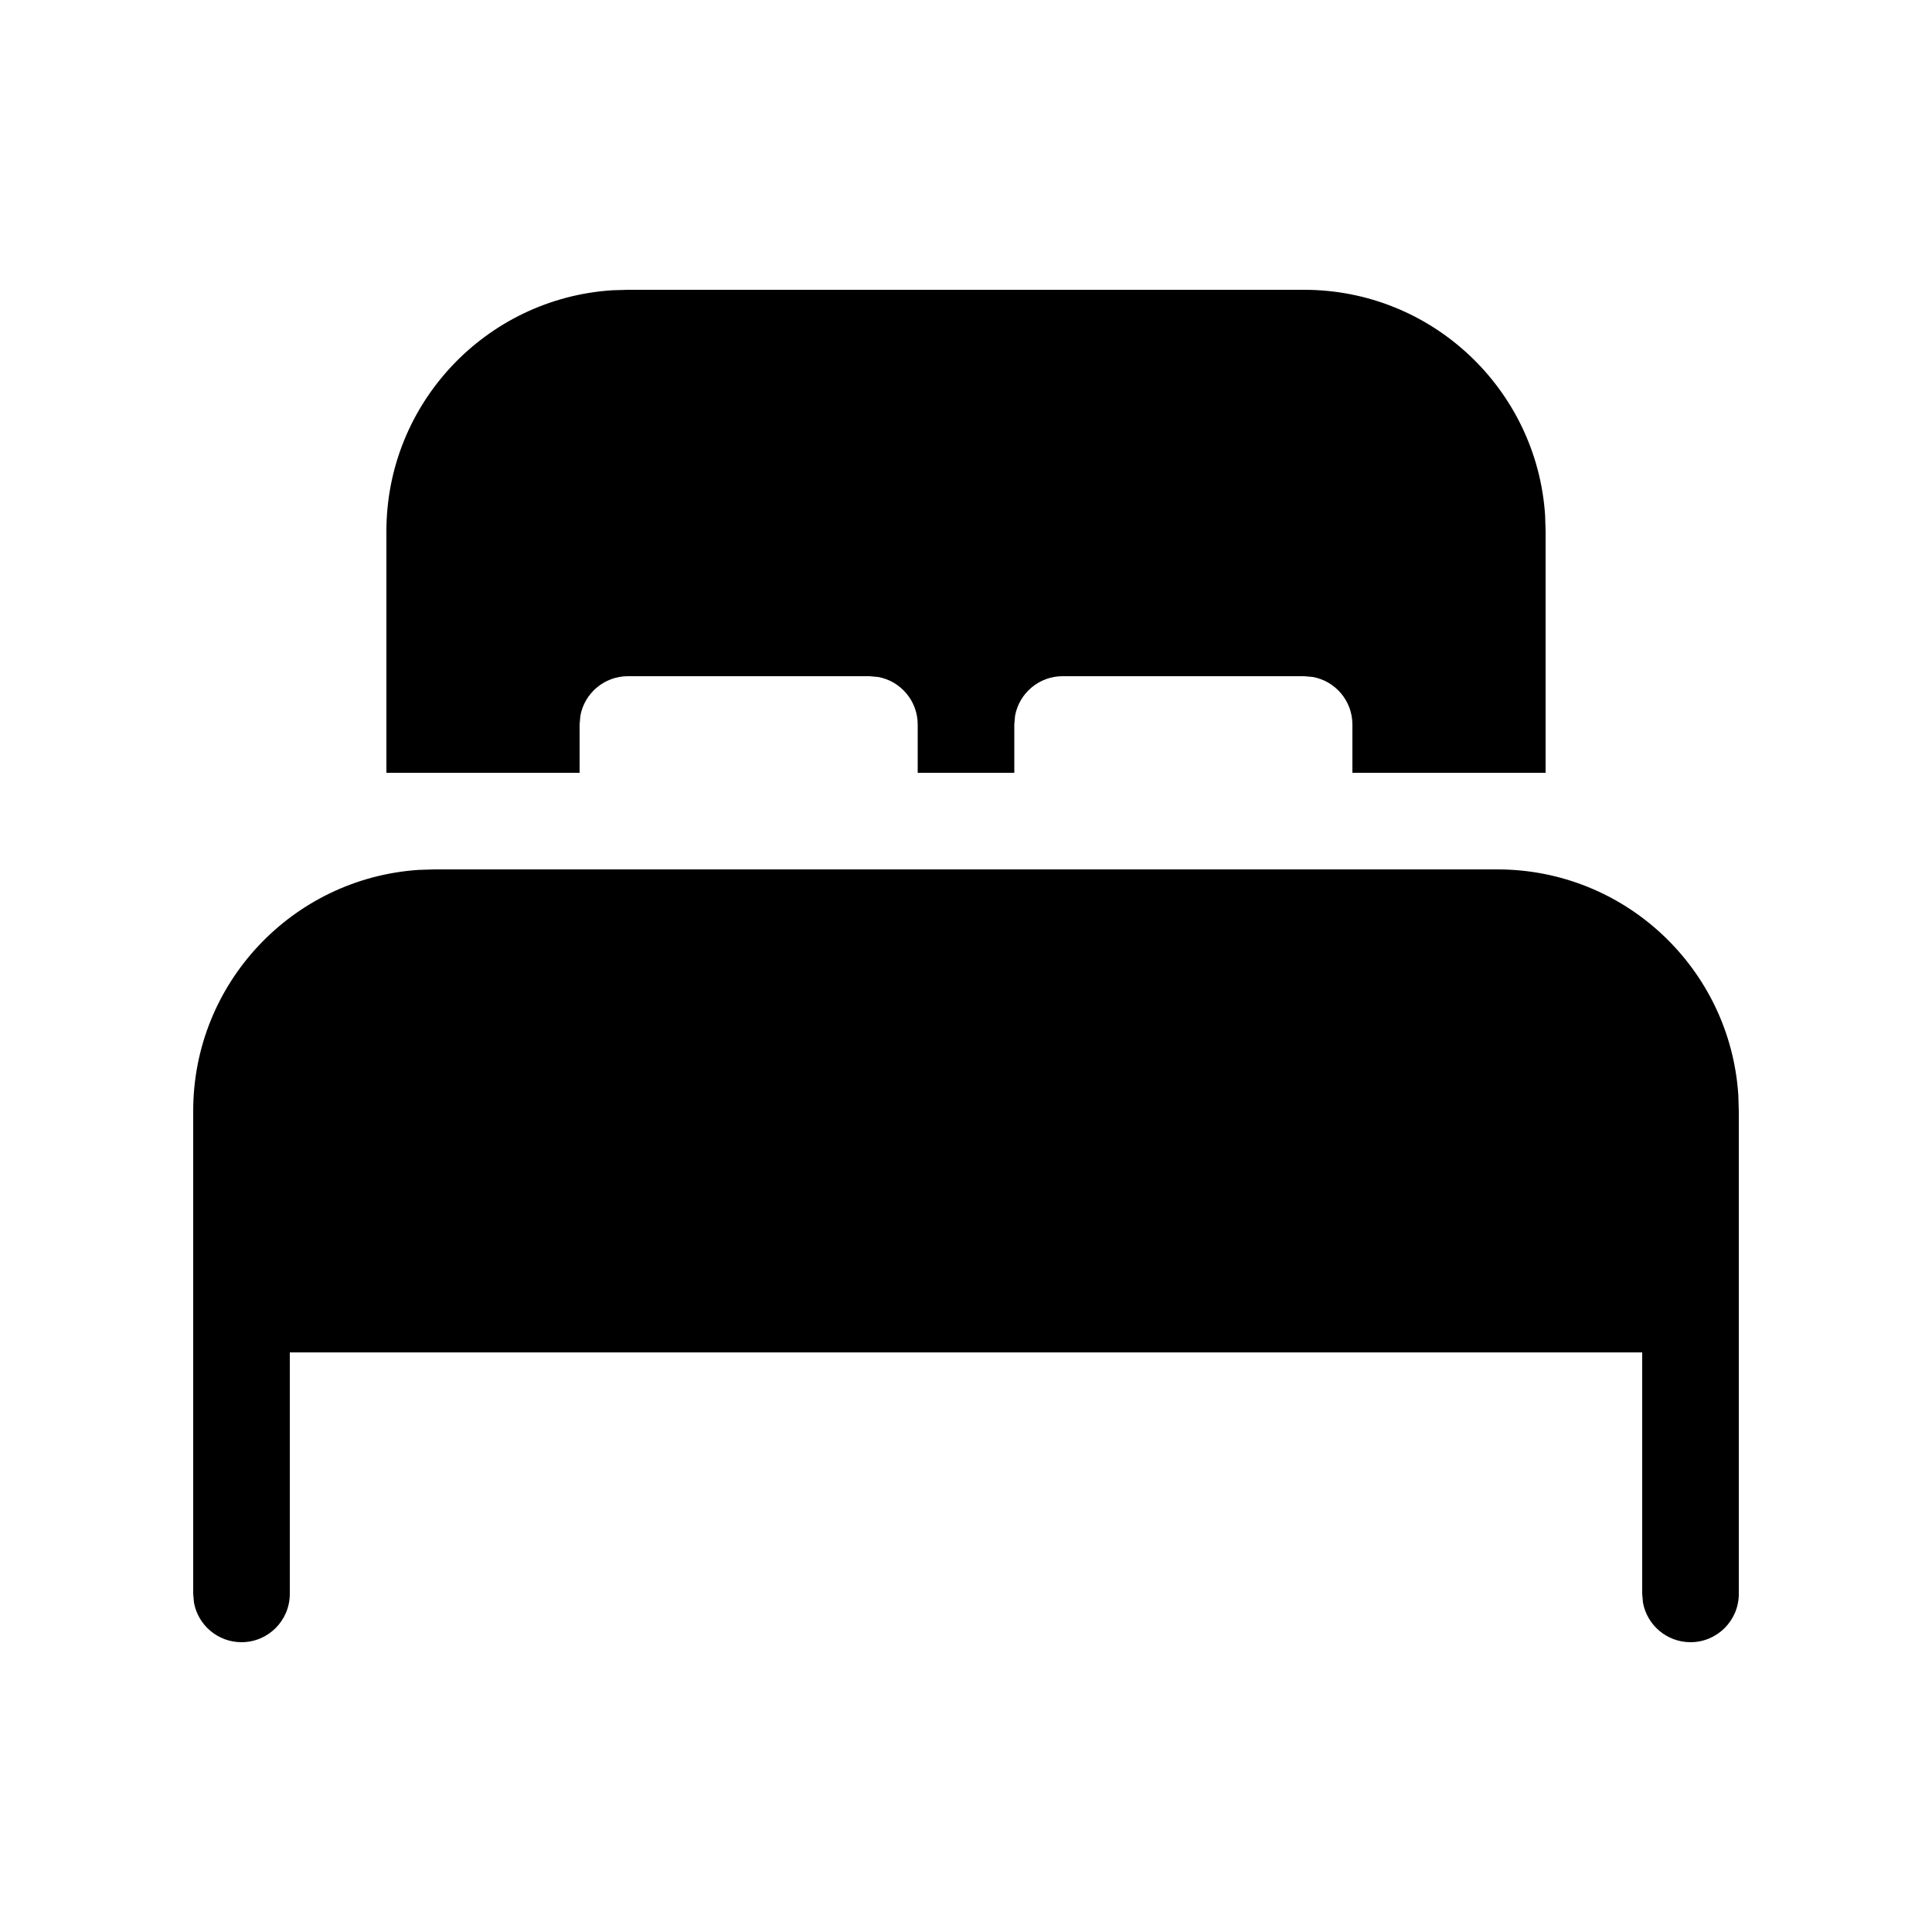 <svg viewBox="0 0 20 20" fill="none" xmlns="http://www.w3.org/2000/svg"><path d="M15.5 9C16.826 9 17.91 10.031 17.995 11.336L18 11.5V16.5C18 16.776 17.776 17 17.5 17C17.255 17 17.05 16.823 17.008 16.59L17 16.5V14H3V16.5C3 16.776 2.776 17 2.5 17C2.255 17 2.05 16.823 2.008 16.59L2 16.5V11.5C2 10.175 3.032 9.09 4.336 9.005L4.5 9H15.5ZM6.5 3H13.5C14.825 3 15.91 4.032 15.995 5.336L16 5.5V8H14V7.5C14 7.255 13.823 7.05 13.59 7.008L13.5 7H11C10.755 7 10.55 7.177 10.508 7.41L10.5 7.5V8H9.5V7.5C9.5 7.255 9.323 7.05 9.09 7.008L9 7H6.5C6.255 7 6.05 7.177 6.008 7.41L6 7.5V8H4V5.5C4 4.175 5.032 3.09 6.336 3.005L6.5 3Z" fill="currentColor"/></svg>